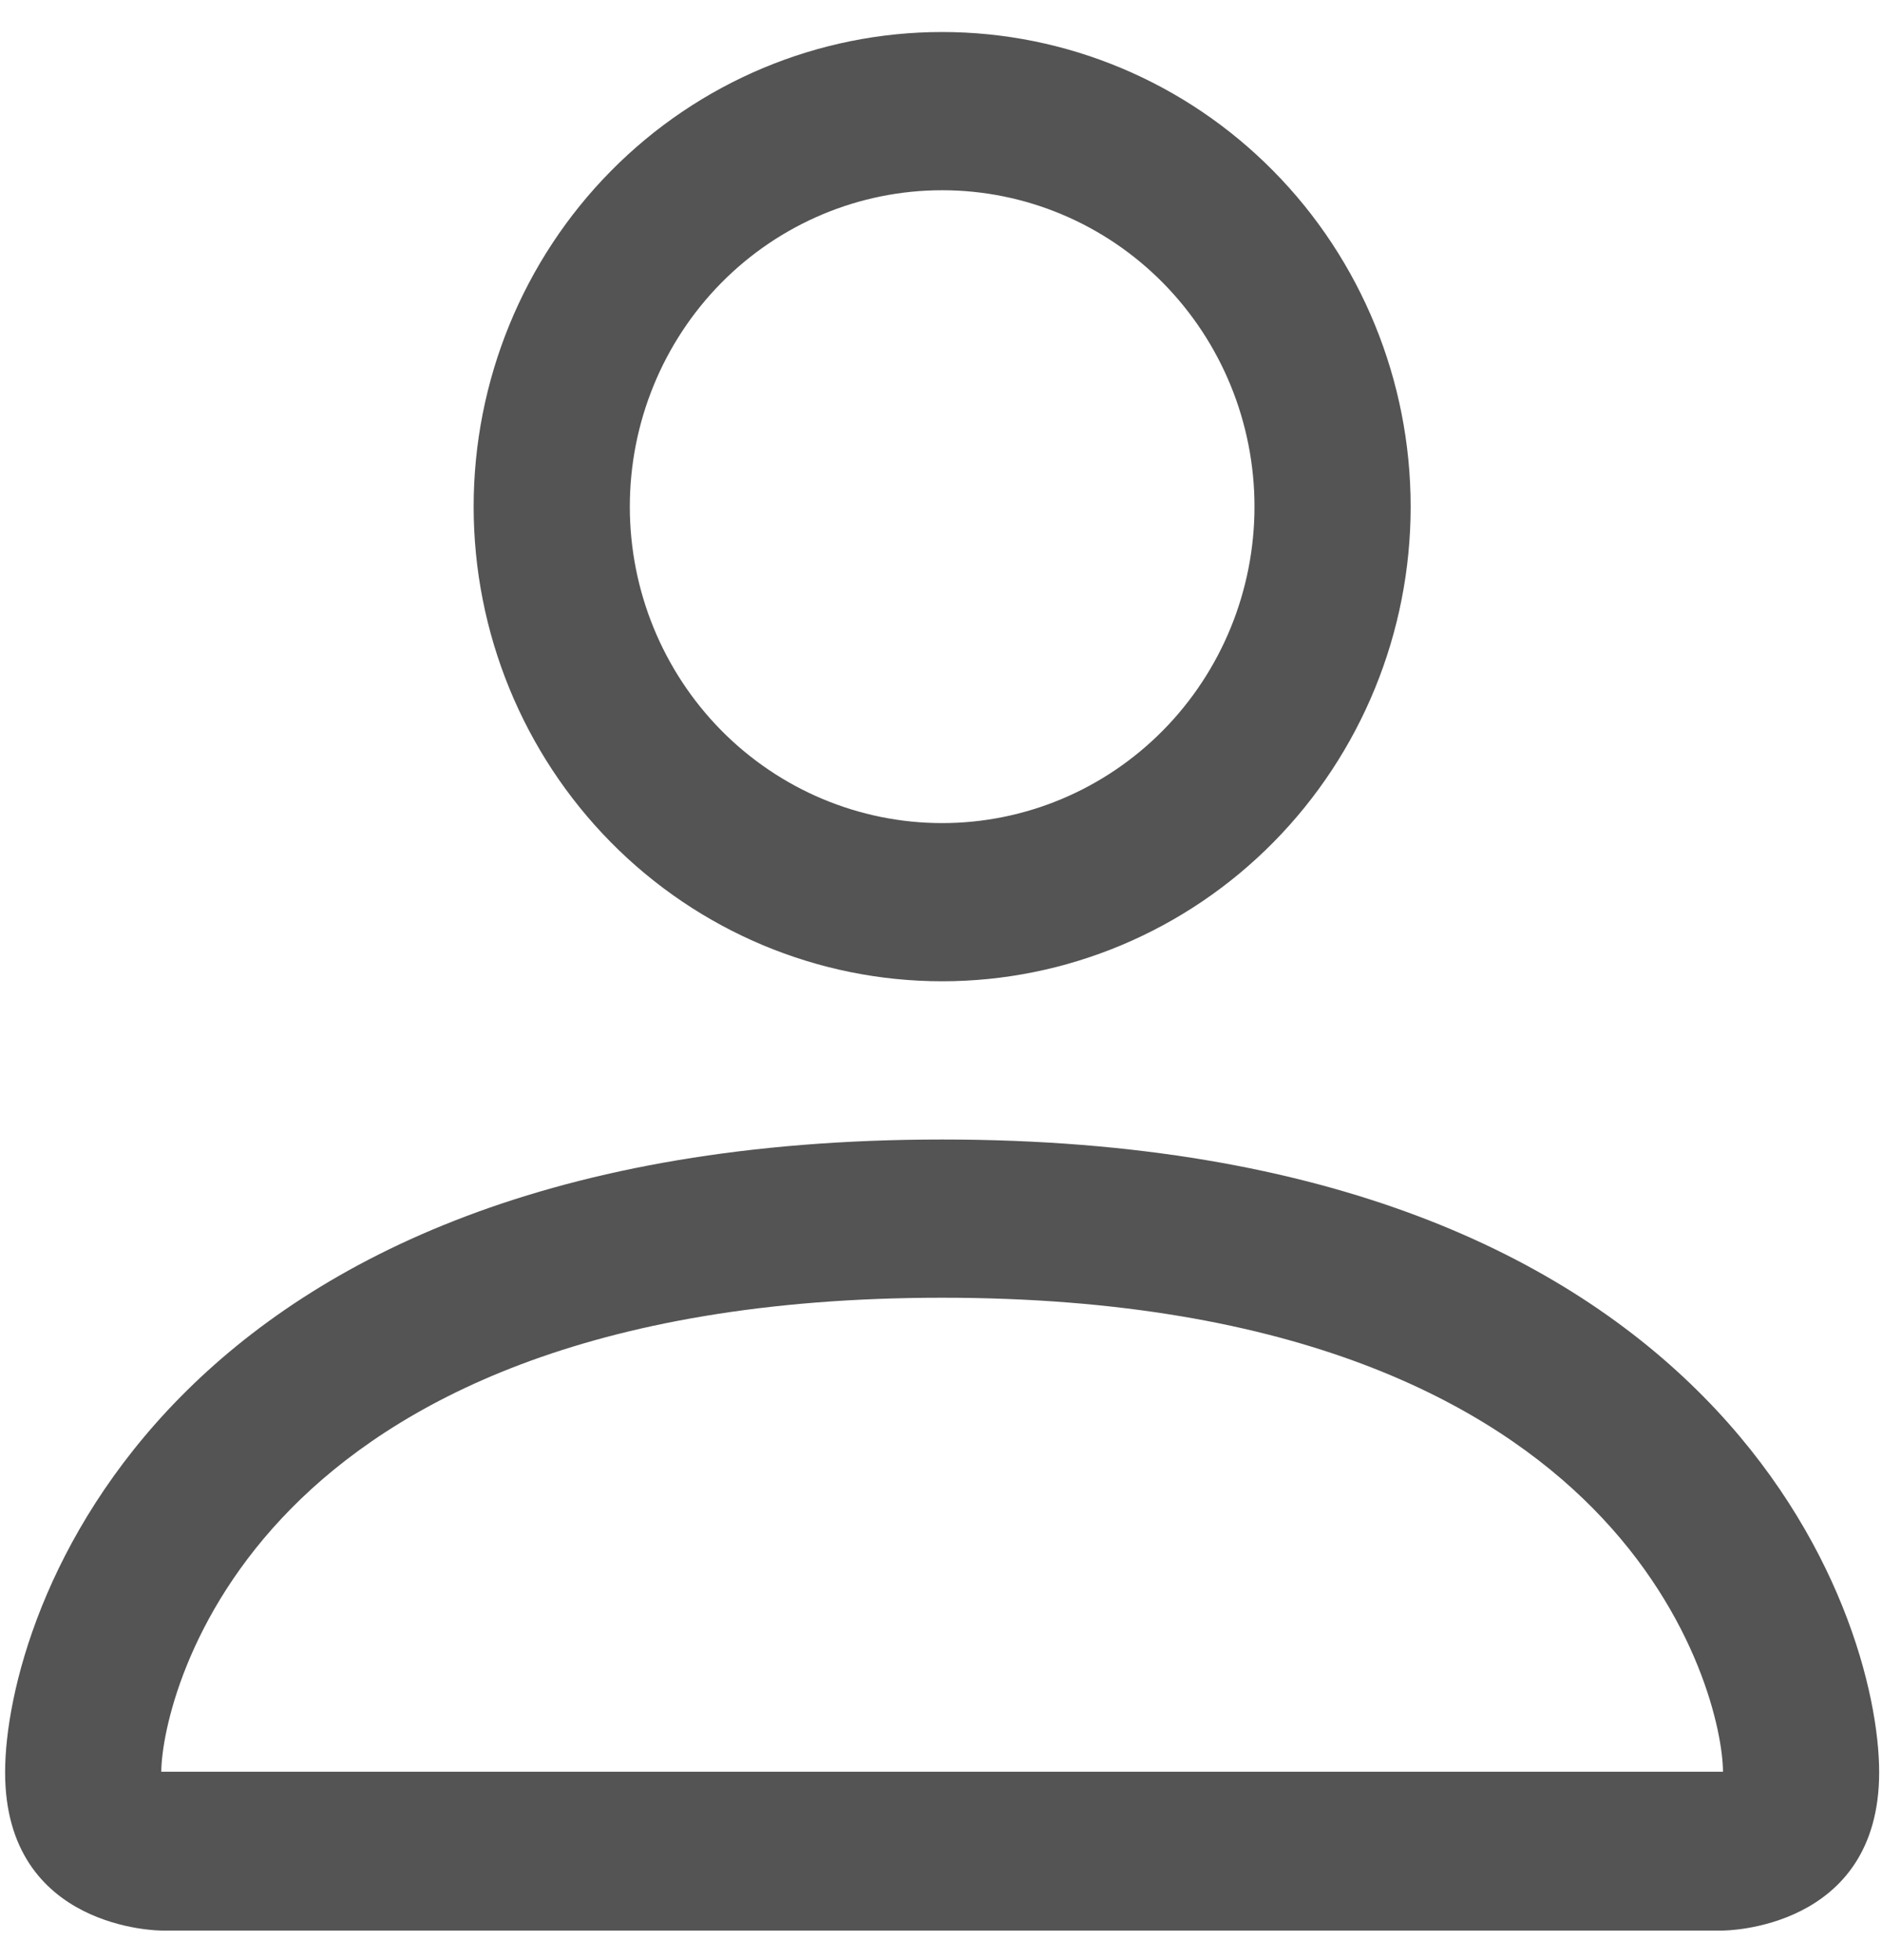 <svg width="49" height="51" viewBox="0 0 49 51" fill="none" xmlns="http://www.w3.org/2000/svg">
	<path d="M24.53 25.533C27.765 25.533 30.868 24.232 33.155 21.916C35.443 19.6 36.728 16.459 36.728 13.183C36.728 9.908 35.443 6.767 33.155 4.451C30.868 2.134 27.765 0.833 24.53 0.833C21.295 0.833 18.192 2.134 15.904 4.451C13.617 6.767 12.332 9.908 12.332 13.183C12.332 16.459 13.617 19.6 15.904 21.916C18.192 24.232 21.295 25.533 24.53 25.533ZM32.662 13.183C32.662 15.367 31.805 17.461 30.28 19.005C28.755 20.549 26.687 21.417 24.53 21.417C22.373 21.417 20.305 20.549 18.779 19.005C17.255 17.461 16.398 15.367 16.398 13.183C16.398 11 17.255 8.906 18.779 7.361C20.305 5.817 22.373 4.95 24.53 4.95C26.687 4.95 28.755 5.817 30.28 7.361C31.805 8.906 32.662 11 32.662 13.183ZM48.926 46.117C48.926 50.233 44.86 50.233 44.86 50.233H4.199C4.199 50.233 0.133 50.233 0.133 46.117C0.133 42 4.199 29.65 24.53 29.65C44.86 29.65 48.926 42 48.926 46.117ZM44.86 46.1C44.856 45.087 44.234 42.041 41.477 39.25C38.826 36.566 33.837 33.767 24.53 33.767C15.219 33.767 10.233 36.566 7.582 39.25C4.826 42.041 4.208 45.087 4.199 46.1H44.86Z" fill="#545454" />
</svg>
